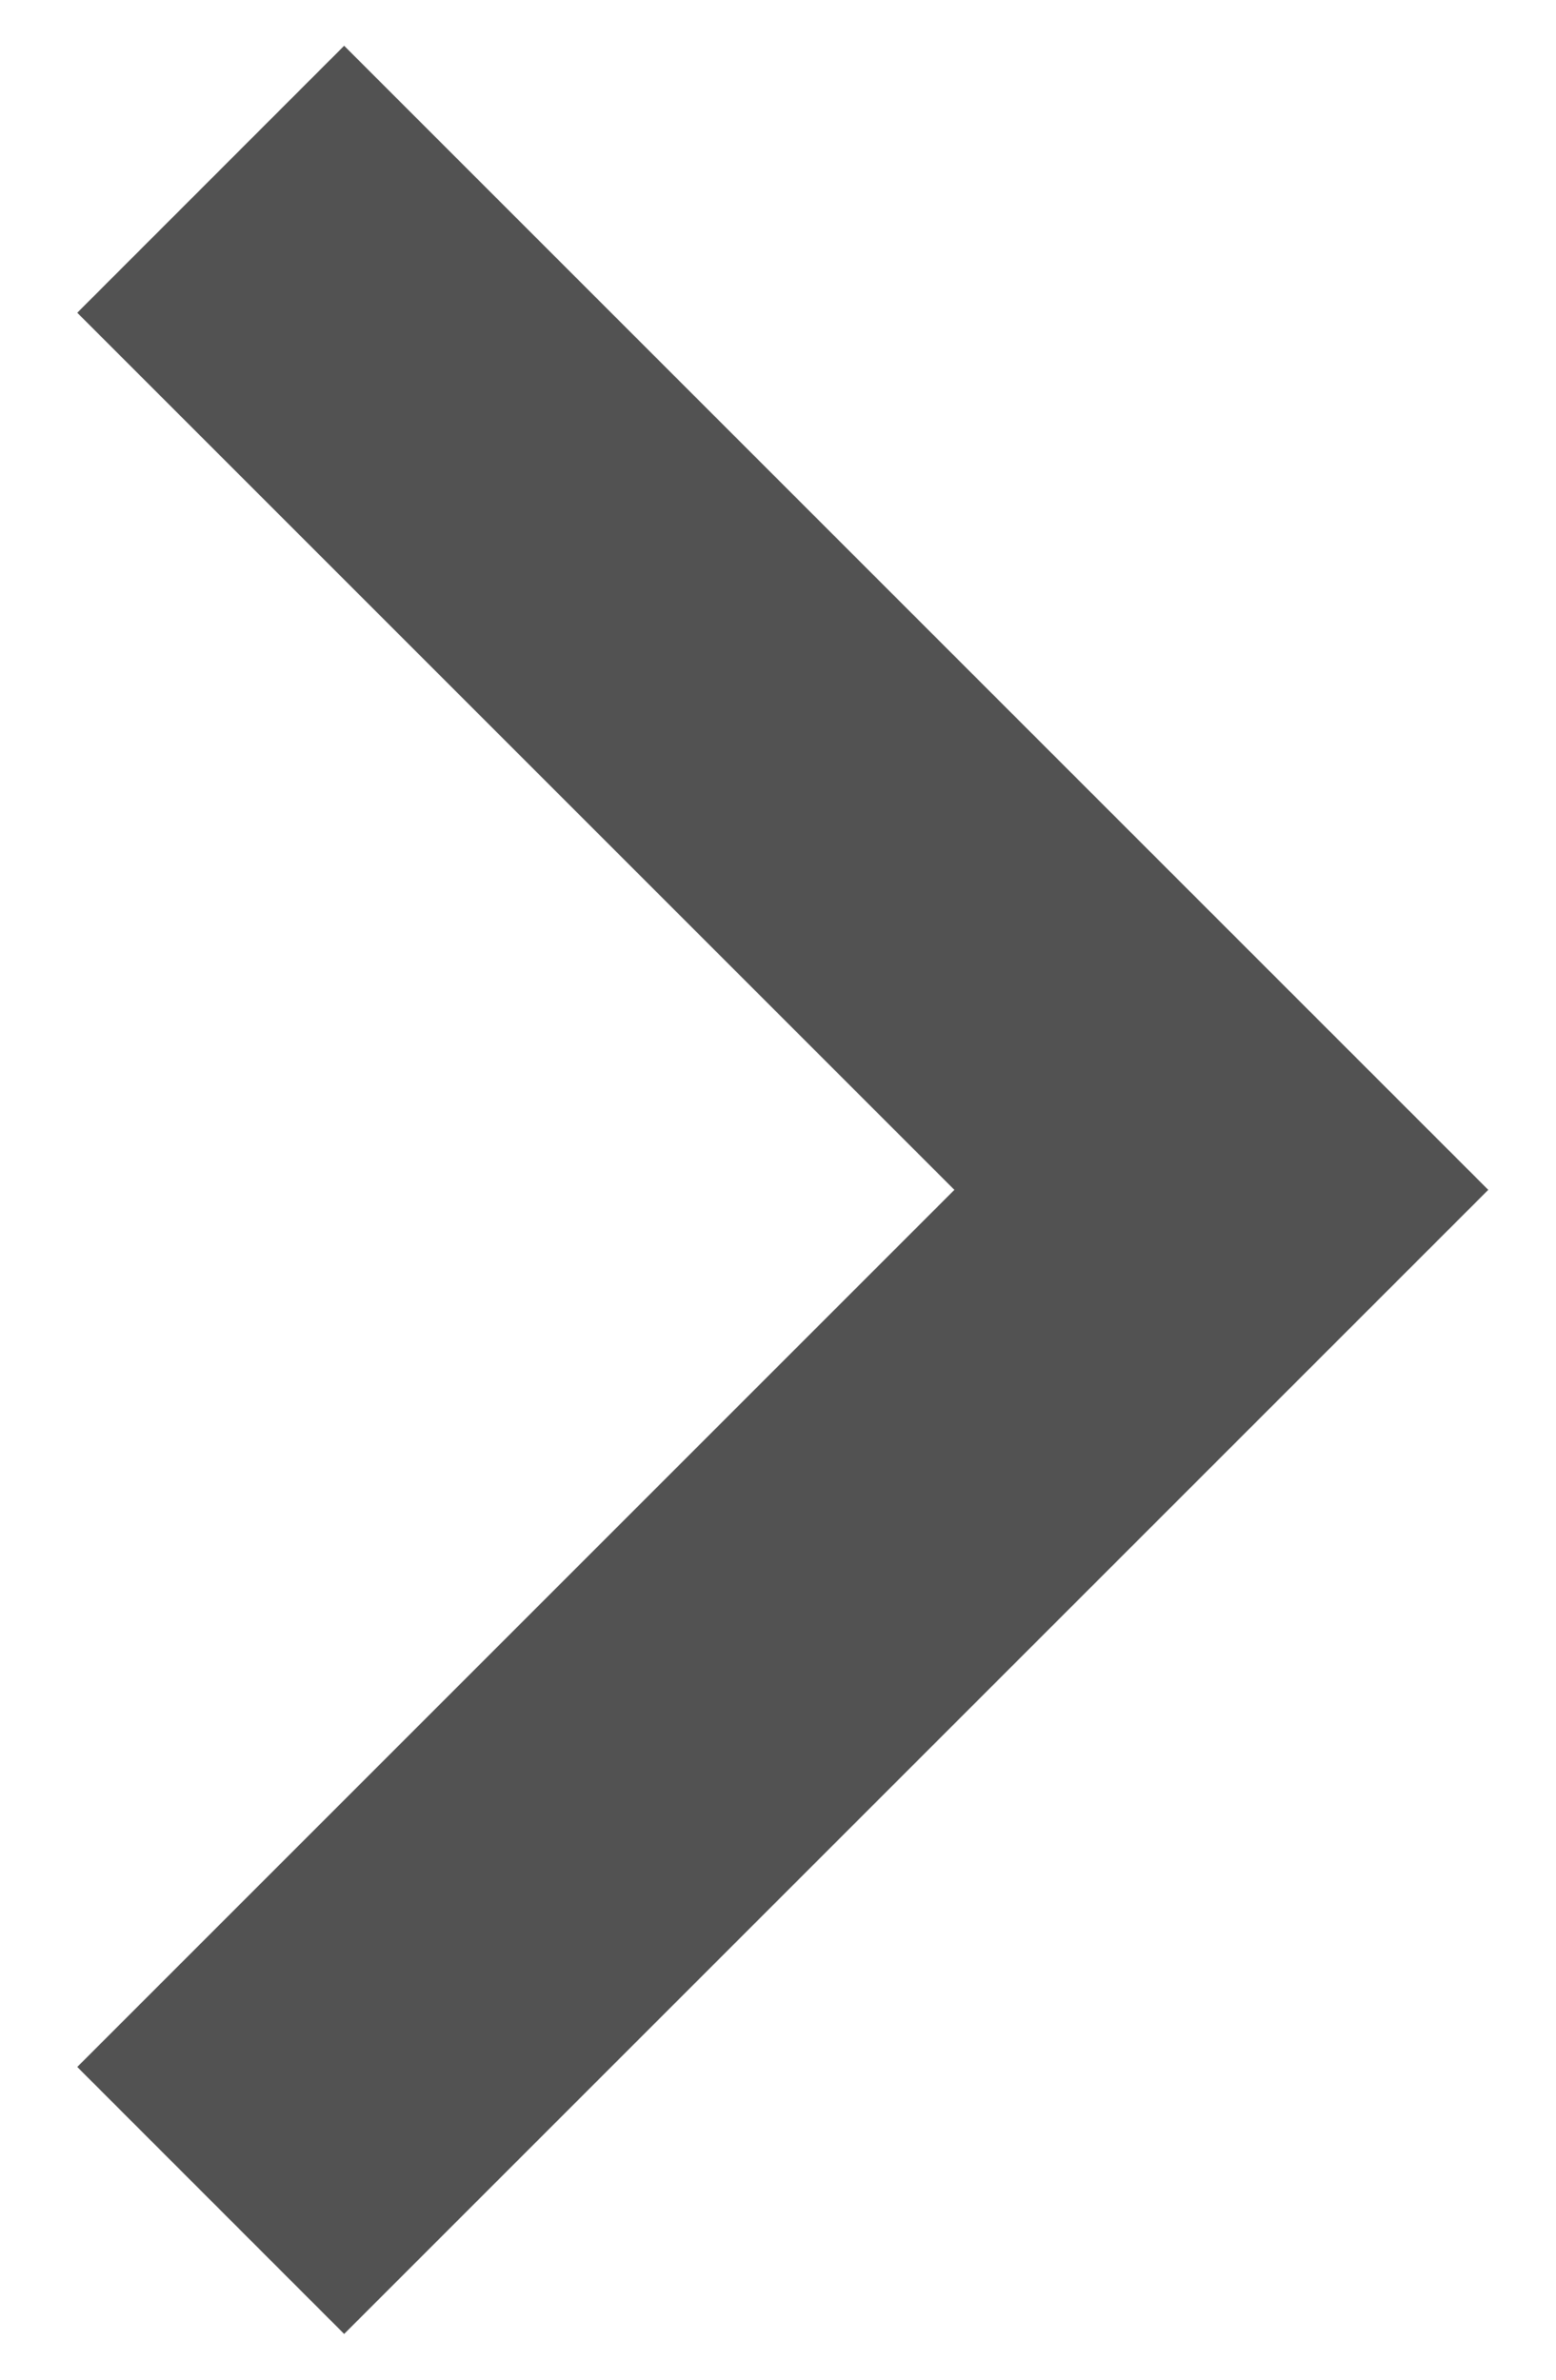 <svg width="17" height="26" viewBox="0 0 17 26" fill="none" xmlns="http://www.w3.org/2000/svg">
<path d="M16.26 13L3.76 25.5L0.844 22.583L10.427 13L0.844 3.417L3.76 0.5L16.26 13Z" fill="#272727" fill-opacity="0.8"/>
</svg>
